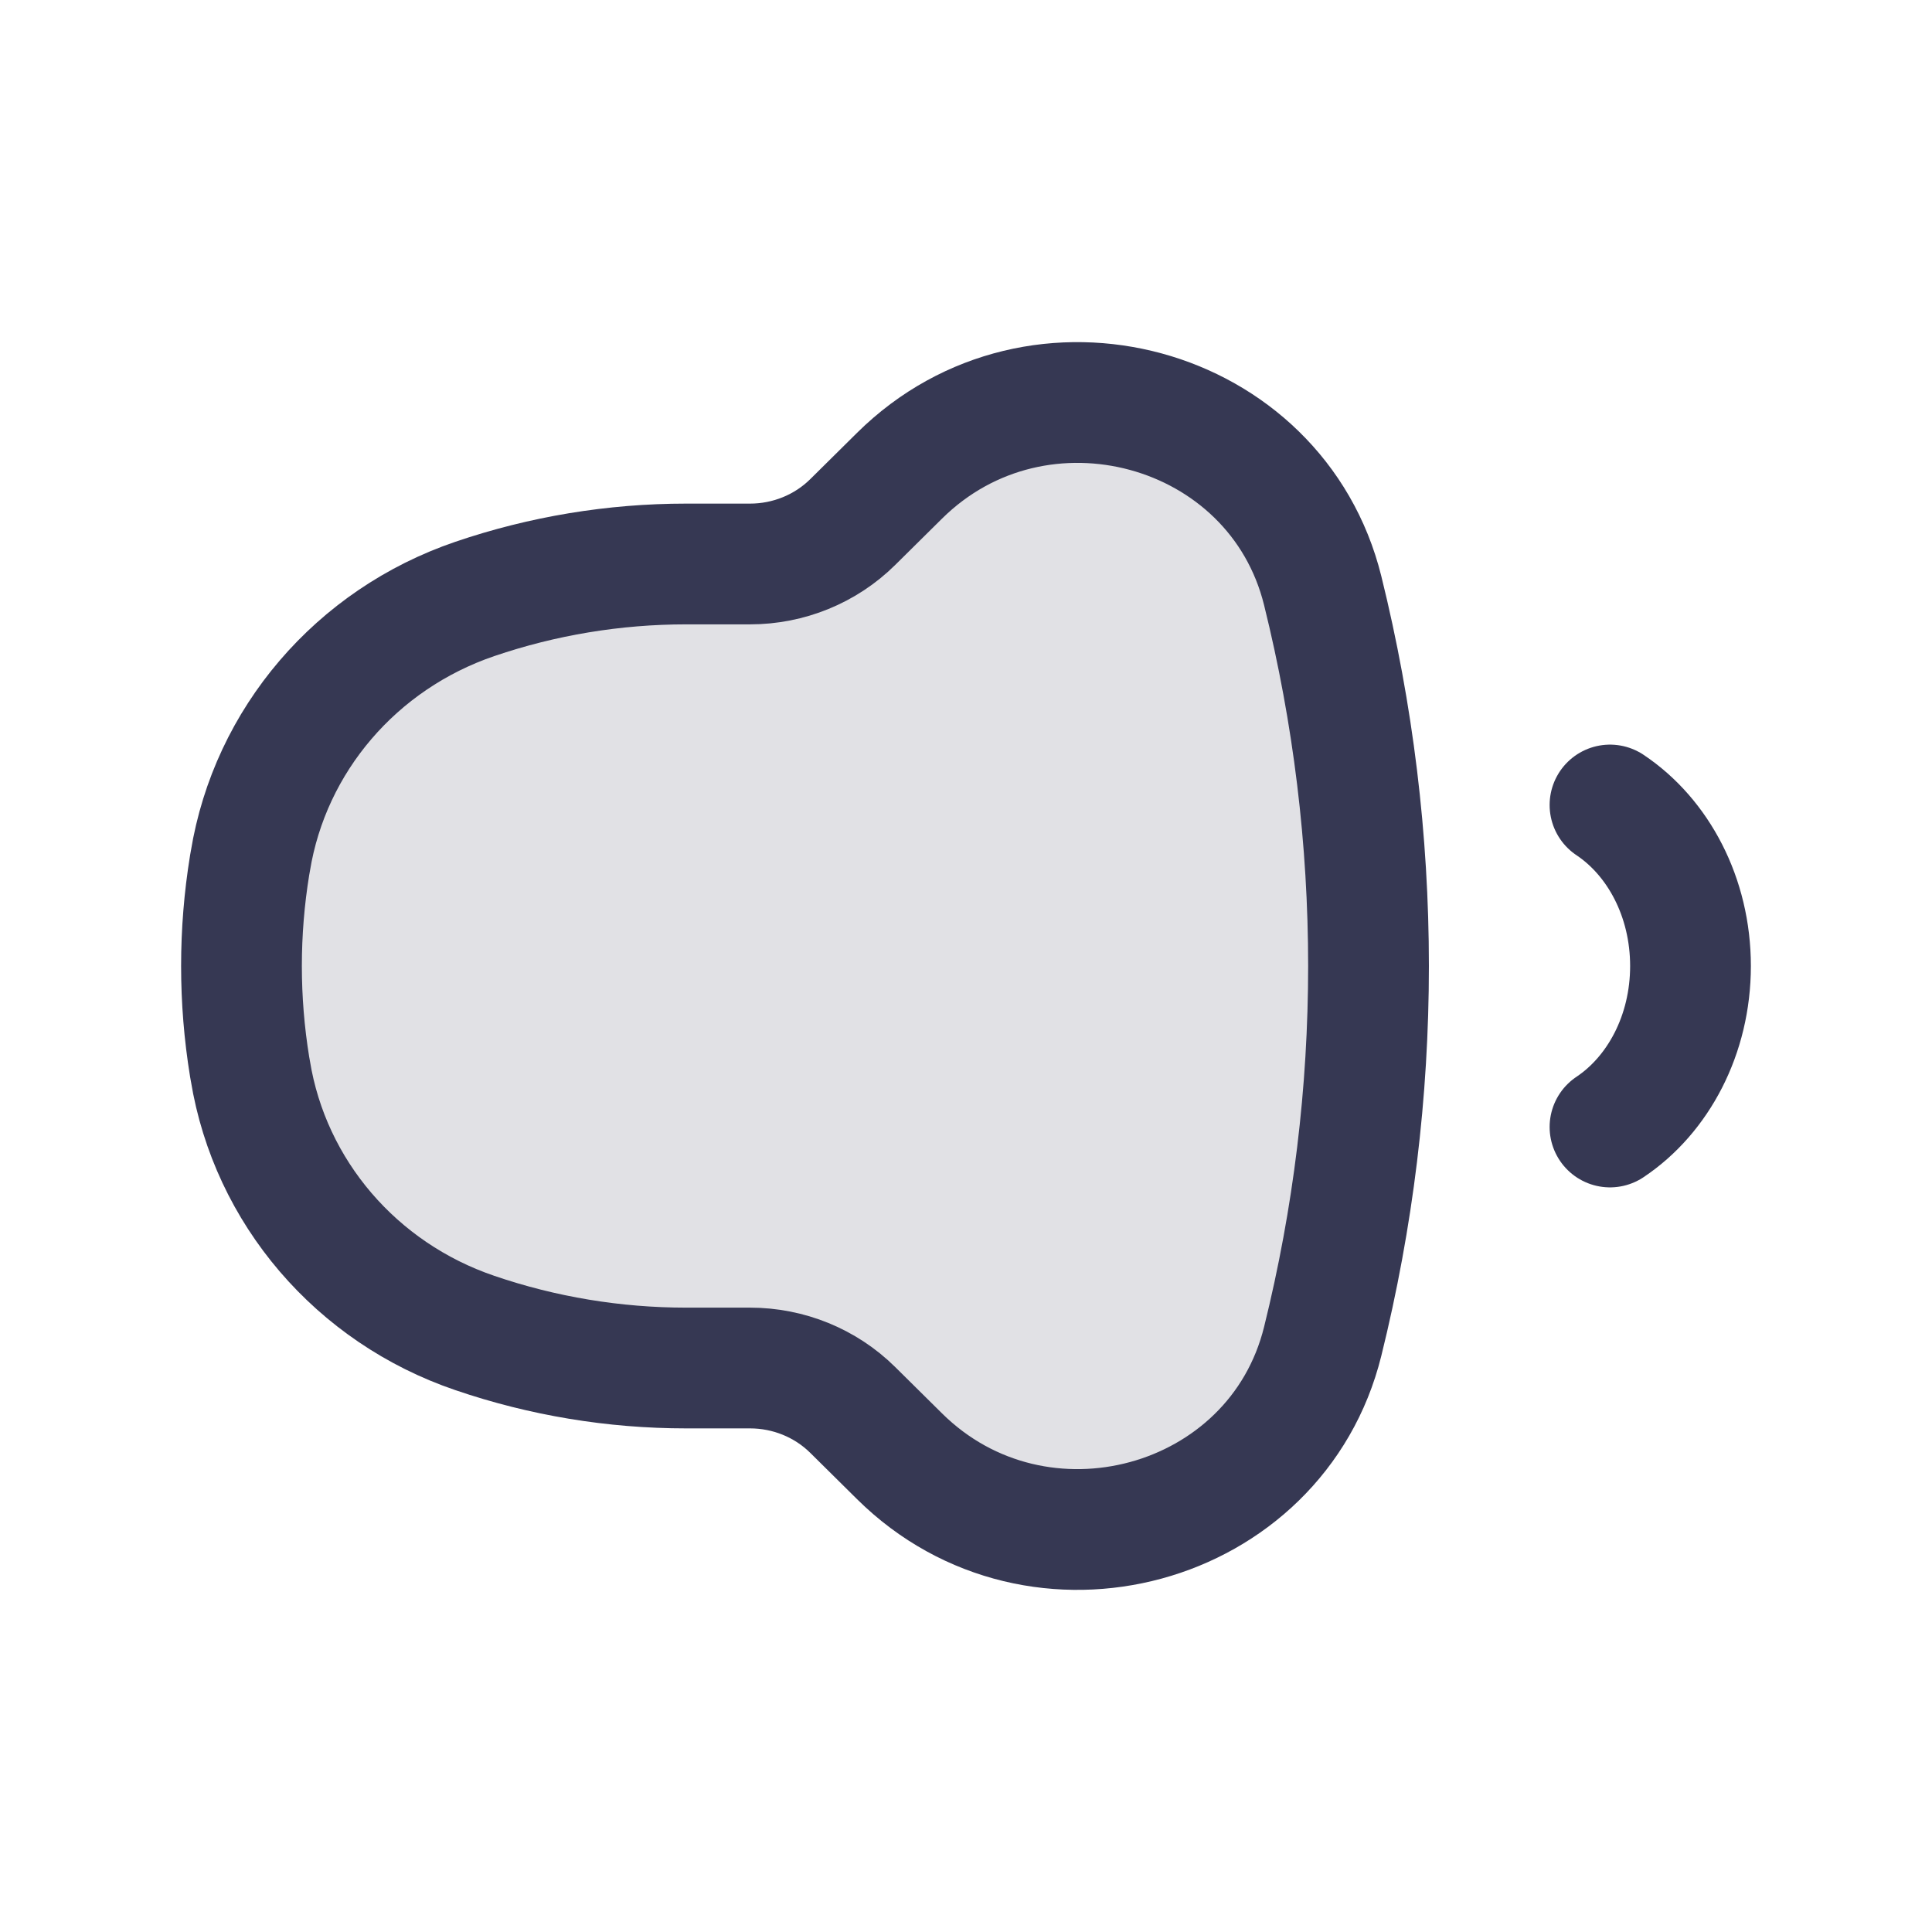 <svg  viewBox="0 0 24 24" fill="none" xmlns="http://www.w3.org/2000/svg">
<path d="M20 10C20.598 10.399 21 11.145 21 12C21 12.855 20.598 13.601 20 14" stroke="#363853" stroke-width="1.5" stroke-linecap="round" stroke-linejoin="round"/>
<path d="M9.317 7.006H8.523C7.629 7.006 6.742 7.153 5.899 7.44C4.426 7.942 3.355 9.194 3.11 10.698L3.101 10.748C2.966 11.578 2.966 12.422 3.101 13.252L3.11 13.302C3.355 14.806 4.426 16.058 5.899 16.559C6.742 16.847 7.629 16.994 8.523 16.994H9.317C9.796 16.994 10.255 17.181 10.592 17.514L11.175 18.091C12.895 19.792 15.856 18.987 16.431 16.663C17.19 13.599 17.19 10.401 16.431 7.337C15.856 5.013 12.895 4.208 11.175 5.909L10.592 6.486C10.255 6.819 9.796 7.006 9.317 7.006Z" fill="#363853" fill-opacity="0.15" stroke="#363853" stroke-width="1.5"/>
</svg>
